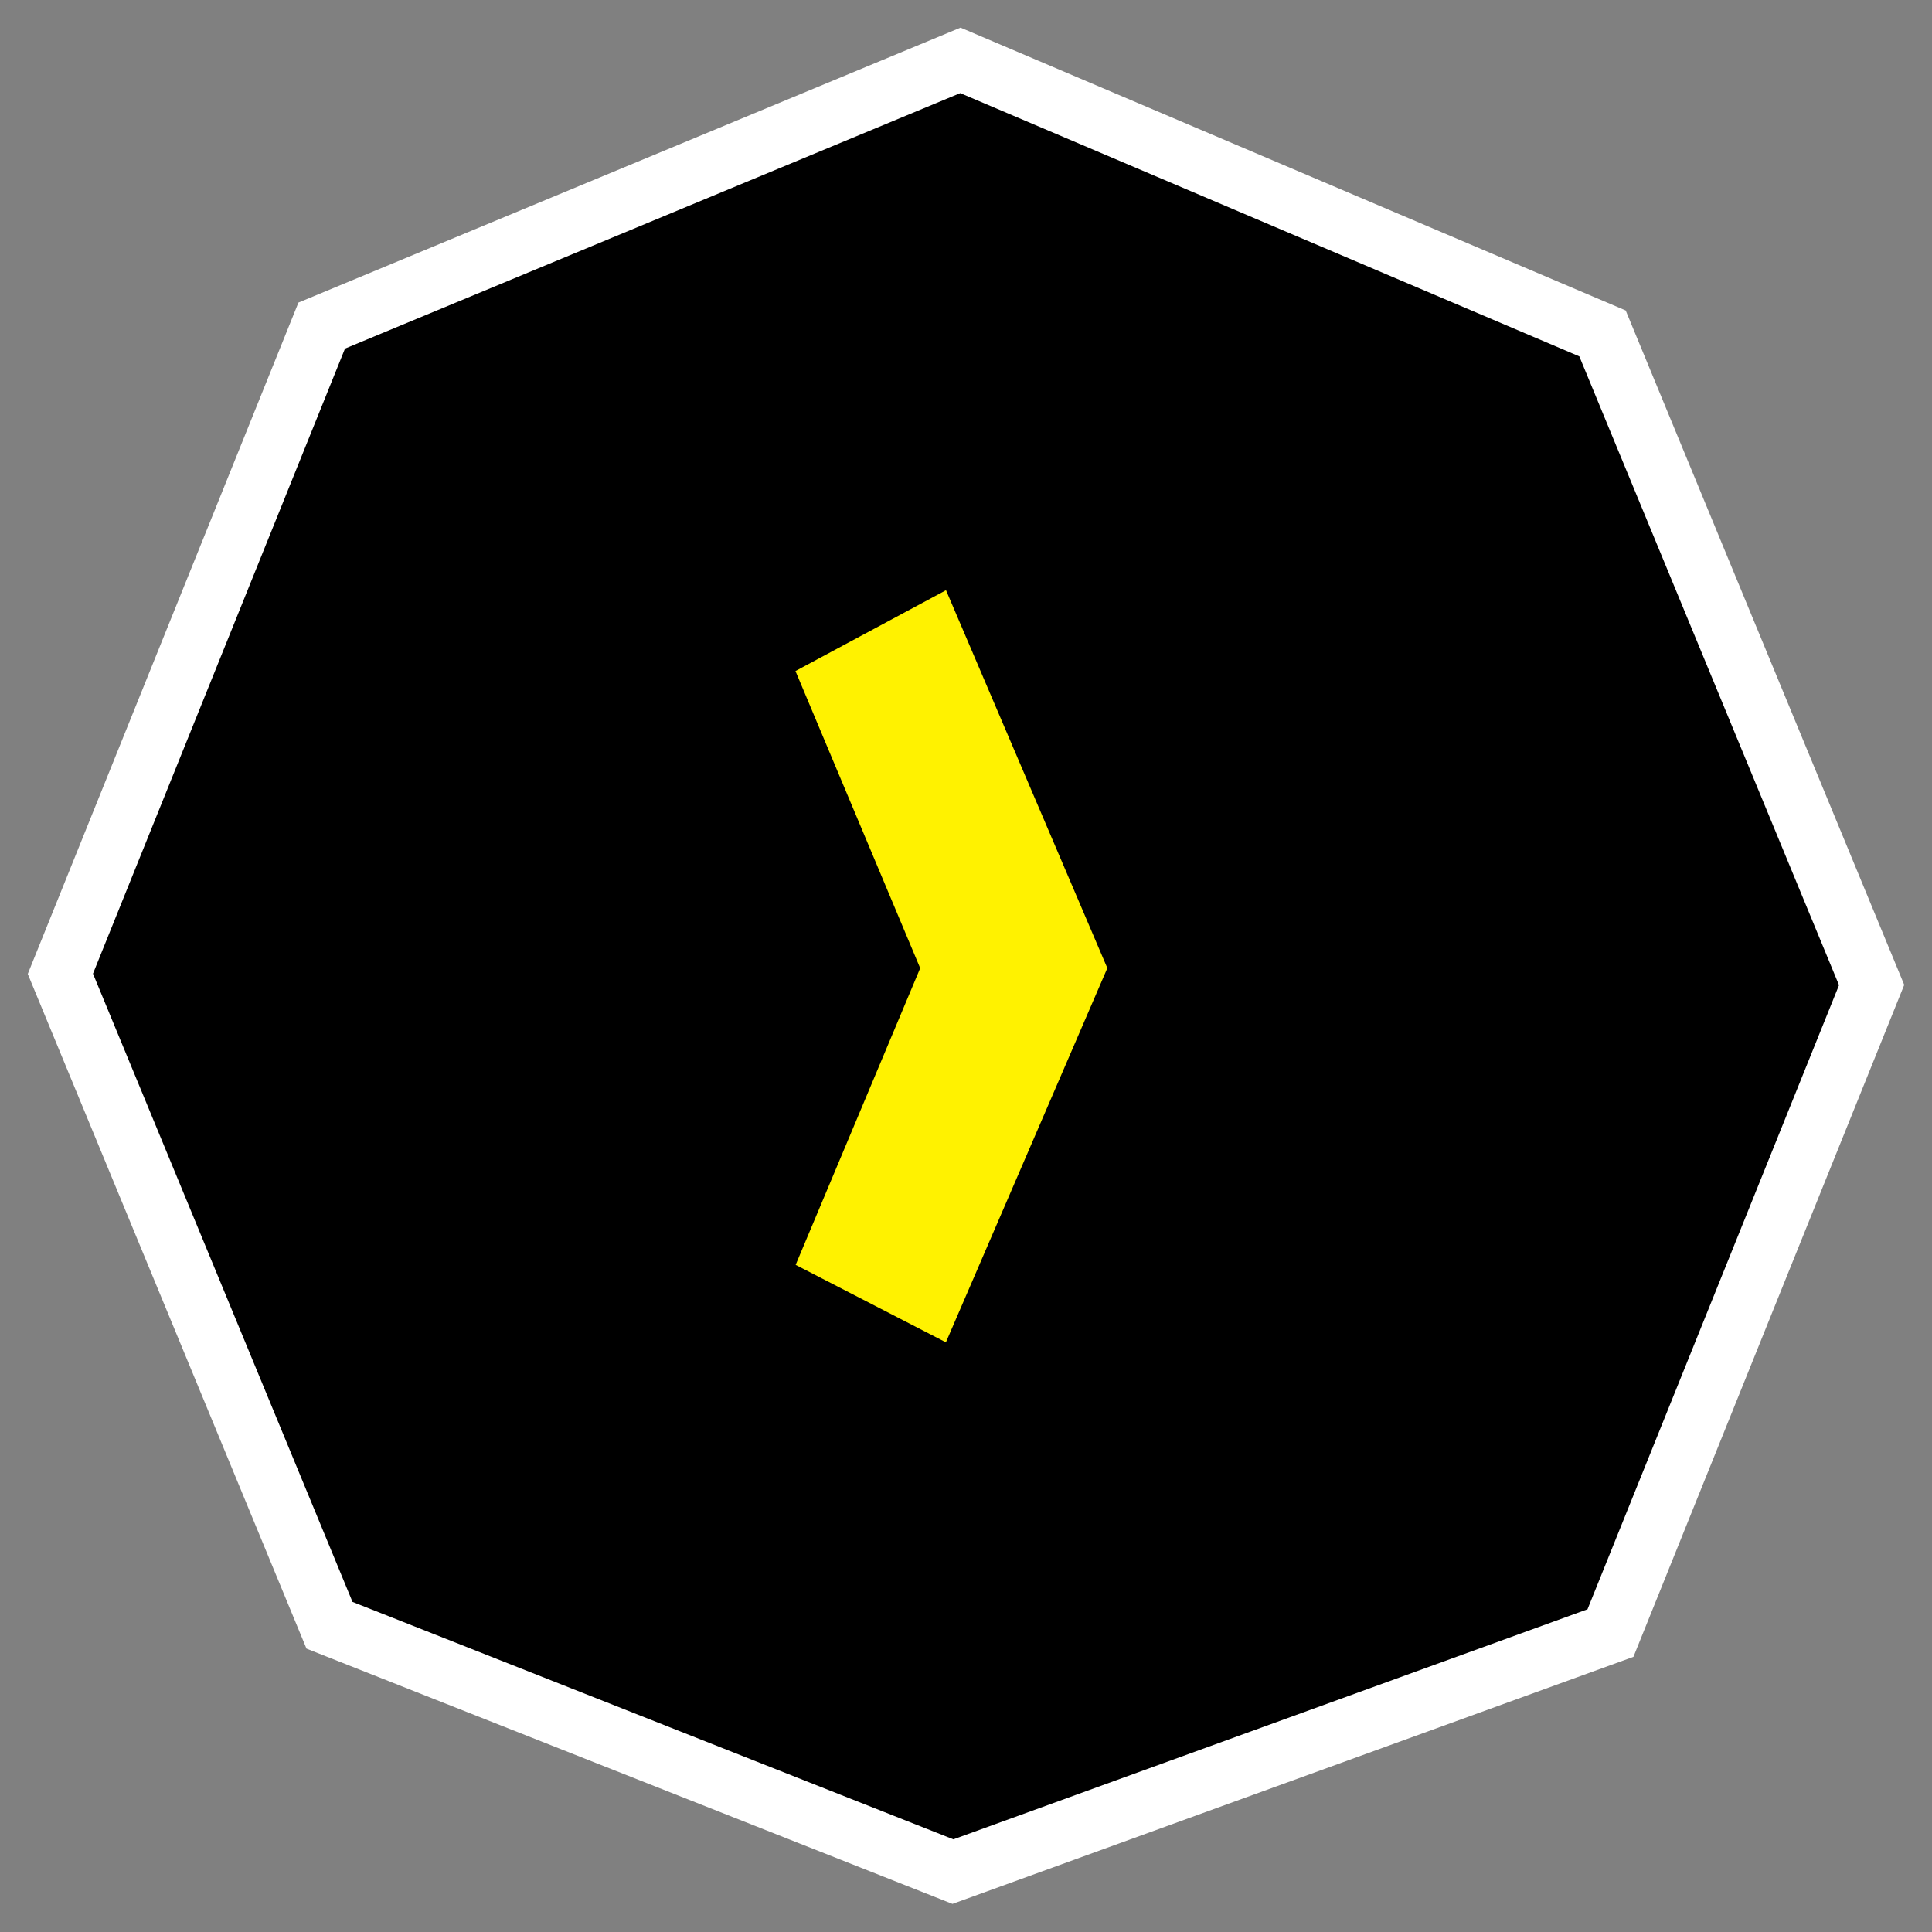 <svg width="64" height="64" viewBox="0 0 64 64" fill="none" xmlns="http://www.w3.org/2000/svg">
<rect x="0" y="0" width="64" height="64" fill="#808080" stroke="none"/>
<path d="M31.567 62L10.915 53.839L2 32.259L10.657 10.786L31.814 2L53.085 11.045L62 32.63L53.349 54.097L31.567 62Z" fill="black" stroke="white" stroke-width="2"/>
<path d="M25.077 42.366L31.828 45.846L37.77 32.072L31.828 18.153L25.077 21.778L29.398 32.072L25.077 42.366Z" fill="#FFF200" stroke="black" stroke-width="2"/>
</svg>

